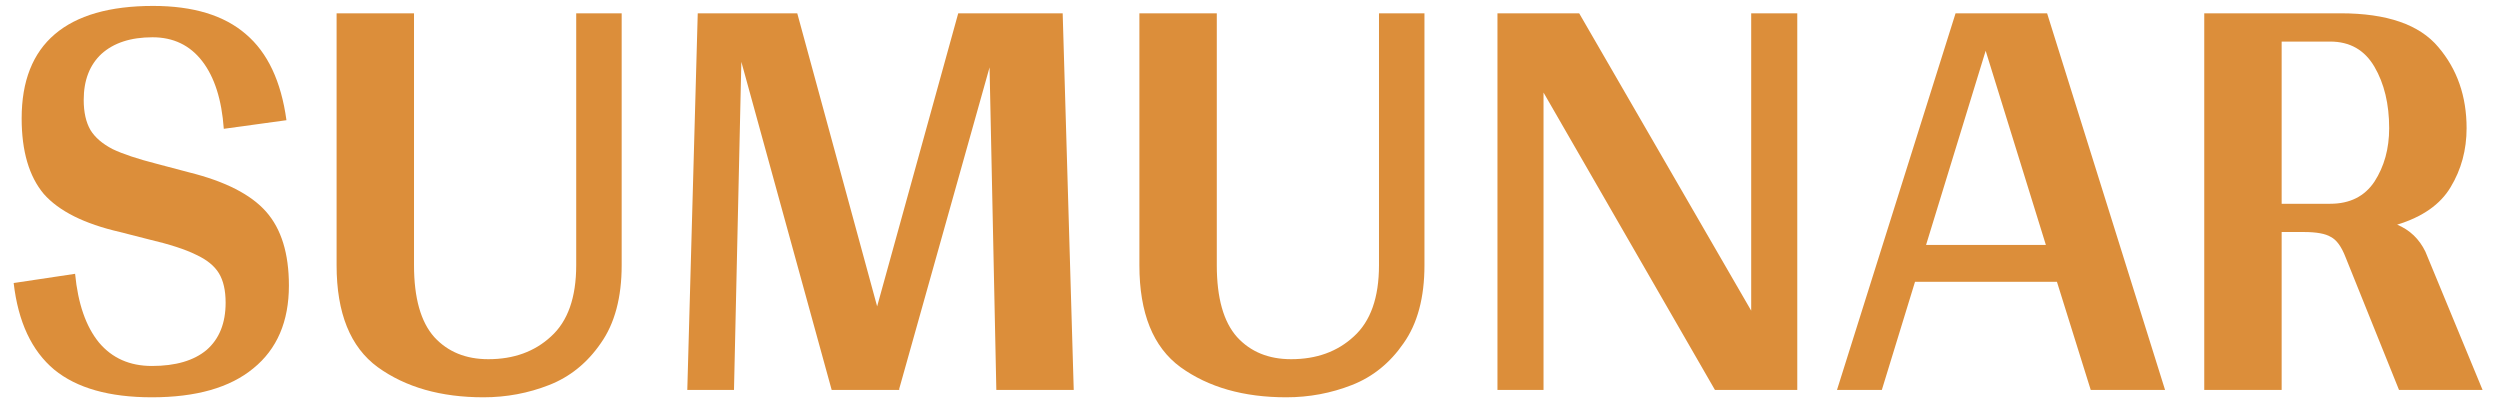 <svg width="124" height="20" viewBox="0 0 124 20" fill="none" xmlns="http://www.w3.org/2000/svg">
<path d="M7.595 0.294C9.586 0.294 11.12 0.762 12.197 1.696C13.273 2.61 13.944 4.032 14.208 5.962L11.1 6.389C10.998 4.947 10.642 3.829 10.033 3.037C9.423 2.245 8.601 1.849 7.565 1.849C6.488 1.849 5.645 2.123 5.035 2.671C4.446 3.22 4.152 3.982 4.152 4.957C4.152 5.566 4.263 6.064 4.487 6.45C4.71 6.816 5.076 7.131 5.584 7.395C6.092 7.638 6.823 7.882 7.778 8.126L9.393 8.553C11.181 9 12.45 9.65 13.202 10.503C13.954 11.356 14.33 12.575 14.33 14.16C14.33 15.947 13.741 17.319 12.562 18.273C11.404 19.228 9.728 19.706 7.534 19.706C5.421 19.706 3.806 19.249 2.689 18.334C1.572 17.4 0.901 15.968 0.678 14.038L3.725 13.581C3.867 15.064 4.263 16.201 4.913 16.994C5.564 17.766 6.437 18.152 7.534 18.152C8.712 18.152 9.616 17.887 10.246 17.359C10.876 16.811 11.191 16.029 11.191 15.013C11.191 14.403 11.079 13.916 10.856 13.55C10.632 13.184 10.256 12.88 9.728 12.636C9.2 12.372 8.418 12.118 7.382 11.874L5.95 11.508C4.182 11.102 2.923 10.472 2.171 9.619C1.44 8.746 1.074 7.496 1.074 5.871C1.074 4.022 1.622 2.631 2.719 1.696C3.816 0.762 5.442 0.294 7.595 0.294Z" fill="#DC8E3A"/>
<path d="M30.835 13.154C30.835 14.759 30.489 16.049 29.799 17.024C29.128 17.999 28.275 18.69 27.239 19.096C26.203 19.503 25.116 19.706 23.978 19.706C21.865 19.706 20.118 19.208 18.737 18.212C17.376 17.217 16.695 15.531 16.695 13.154V0.66H20.535V13.154C20.535 14.779 20.87 15.968 21.54 16.719C22.211 17.451 23.105 17.816 24.222 17.816C25.482 17.816 26.517 17.441 27.33 16.689C28.163 15.937 28.58 14.759 28.58 13.154V0.66H30.835V13.154Z" fill="#DC8E3A"/>
<path d="M49.082 3.342L44.603 19.279V19.34H41.251L36.771 3.067L36.406 19.34H34.09L34.608 0.66H39.544L43.506 15.196L47.528 0.66H52.709L53.257 19.34H49.418L49.082 3.342Z" fill="#DC8E3A"/>
<path d="M70.653 13.154C70.653 14.759 70.308 16.049 69.617 17.024C68.947 17.999 68.093 18.69 67.057 19.096C66.021 19.503 64.934 19.706 63.797 19.706C61.684 19.706 59.937 19.208 58.555 18.212C57.194 17.217 56.514 15.531 56.514 13.154V0.66H60.353V13.154C60.353 14.779 60.688 15.968 61.359 16.719C62.029 17.451 62.923 17.816 64.04 17.816C65.3 17.816 66.336 17.441 67.149 16.689C67.981 15.937 68.398 14.759 68.398 13.154V0.66H70.653V13.154Z" fill="#DC8E3A"/>
<path d="M89.145 0.66V19.34H85.061L76.559 4.591V19.34H74.274V0.66H78.327L86.859 15.409V0.66H89.145Z" fill="#DC8E3A"/>
<path d="M102.024 13.977H94.985L93.339 19.34H91.115L96.996 0.66H101.536L107.387 19.34H103.7L102.024 13.977ZM101.475 12.148L98.489 2.519L95.533 12.148H101.475Z" fill="#DC8E3A"/>
<path d="M123.135 19.34H118.991L116.34 12.758C116.136 12.23 115.893 11.895 115.608 11.752C115.344 11.59 114.897 11.508 114.267 11.508H113.17V19.34H109.331V0.66H116.096C118.391 0.66 120.007 1.219 120.941 2.336C121.876 3.433 122.343 4.774 122.343 6.359C122.343 7.435 122.079 8.41 121.55 9.284C121.043 10.137 120.159 10.757 118.899 11.143C119.529 11.407 119.996 11.854 120.301 12.484L123.135 19.34ZM115.578 10.107C116.553 10.107 117.284 9.741 117.772 9.01C118.259 8.258 118.503 7.374 118.503 6.359C118.503 5.16 118.259 4.144 117.772 3.311C117.284 2.478 116.553 2.062 115.578 2.062H113.17V10.107H115.578Z" fill="#DC8E3A"/>
</svg>
